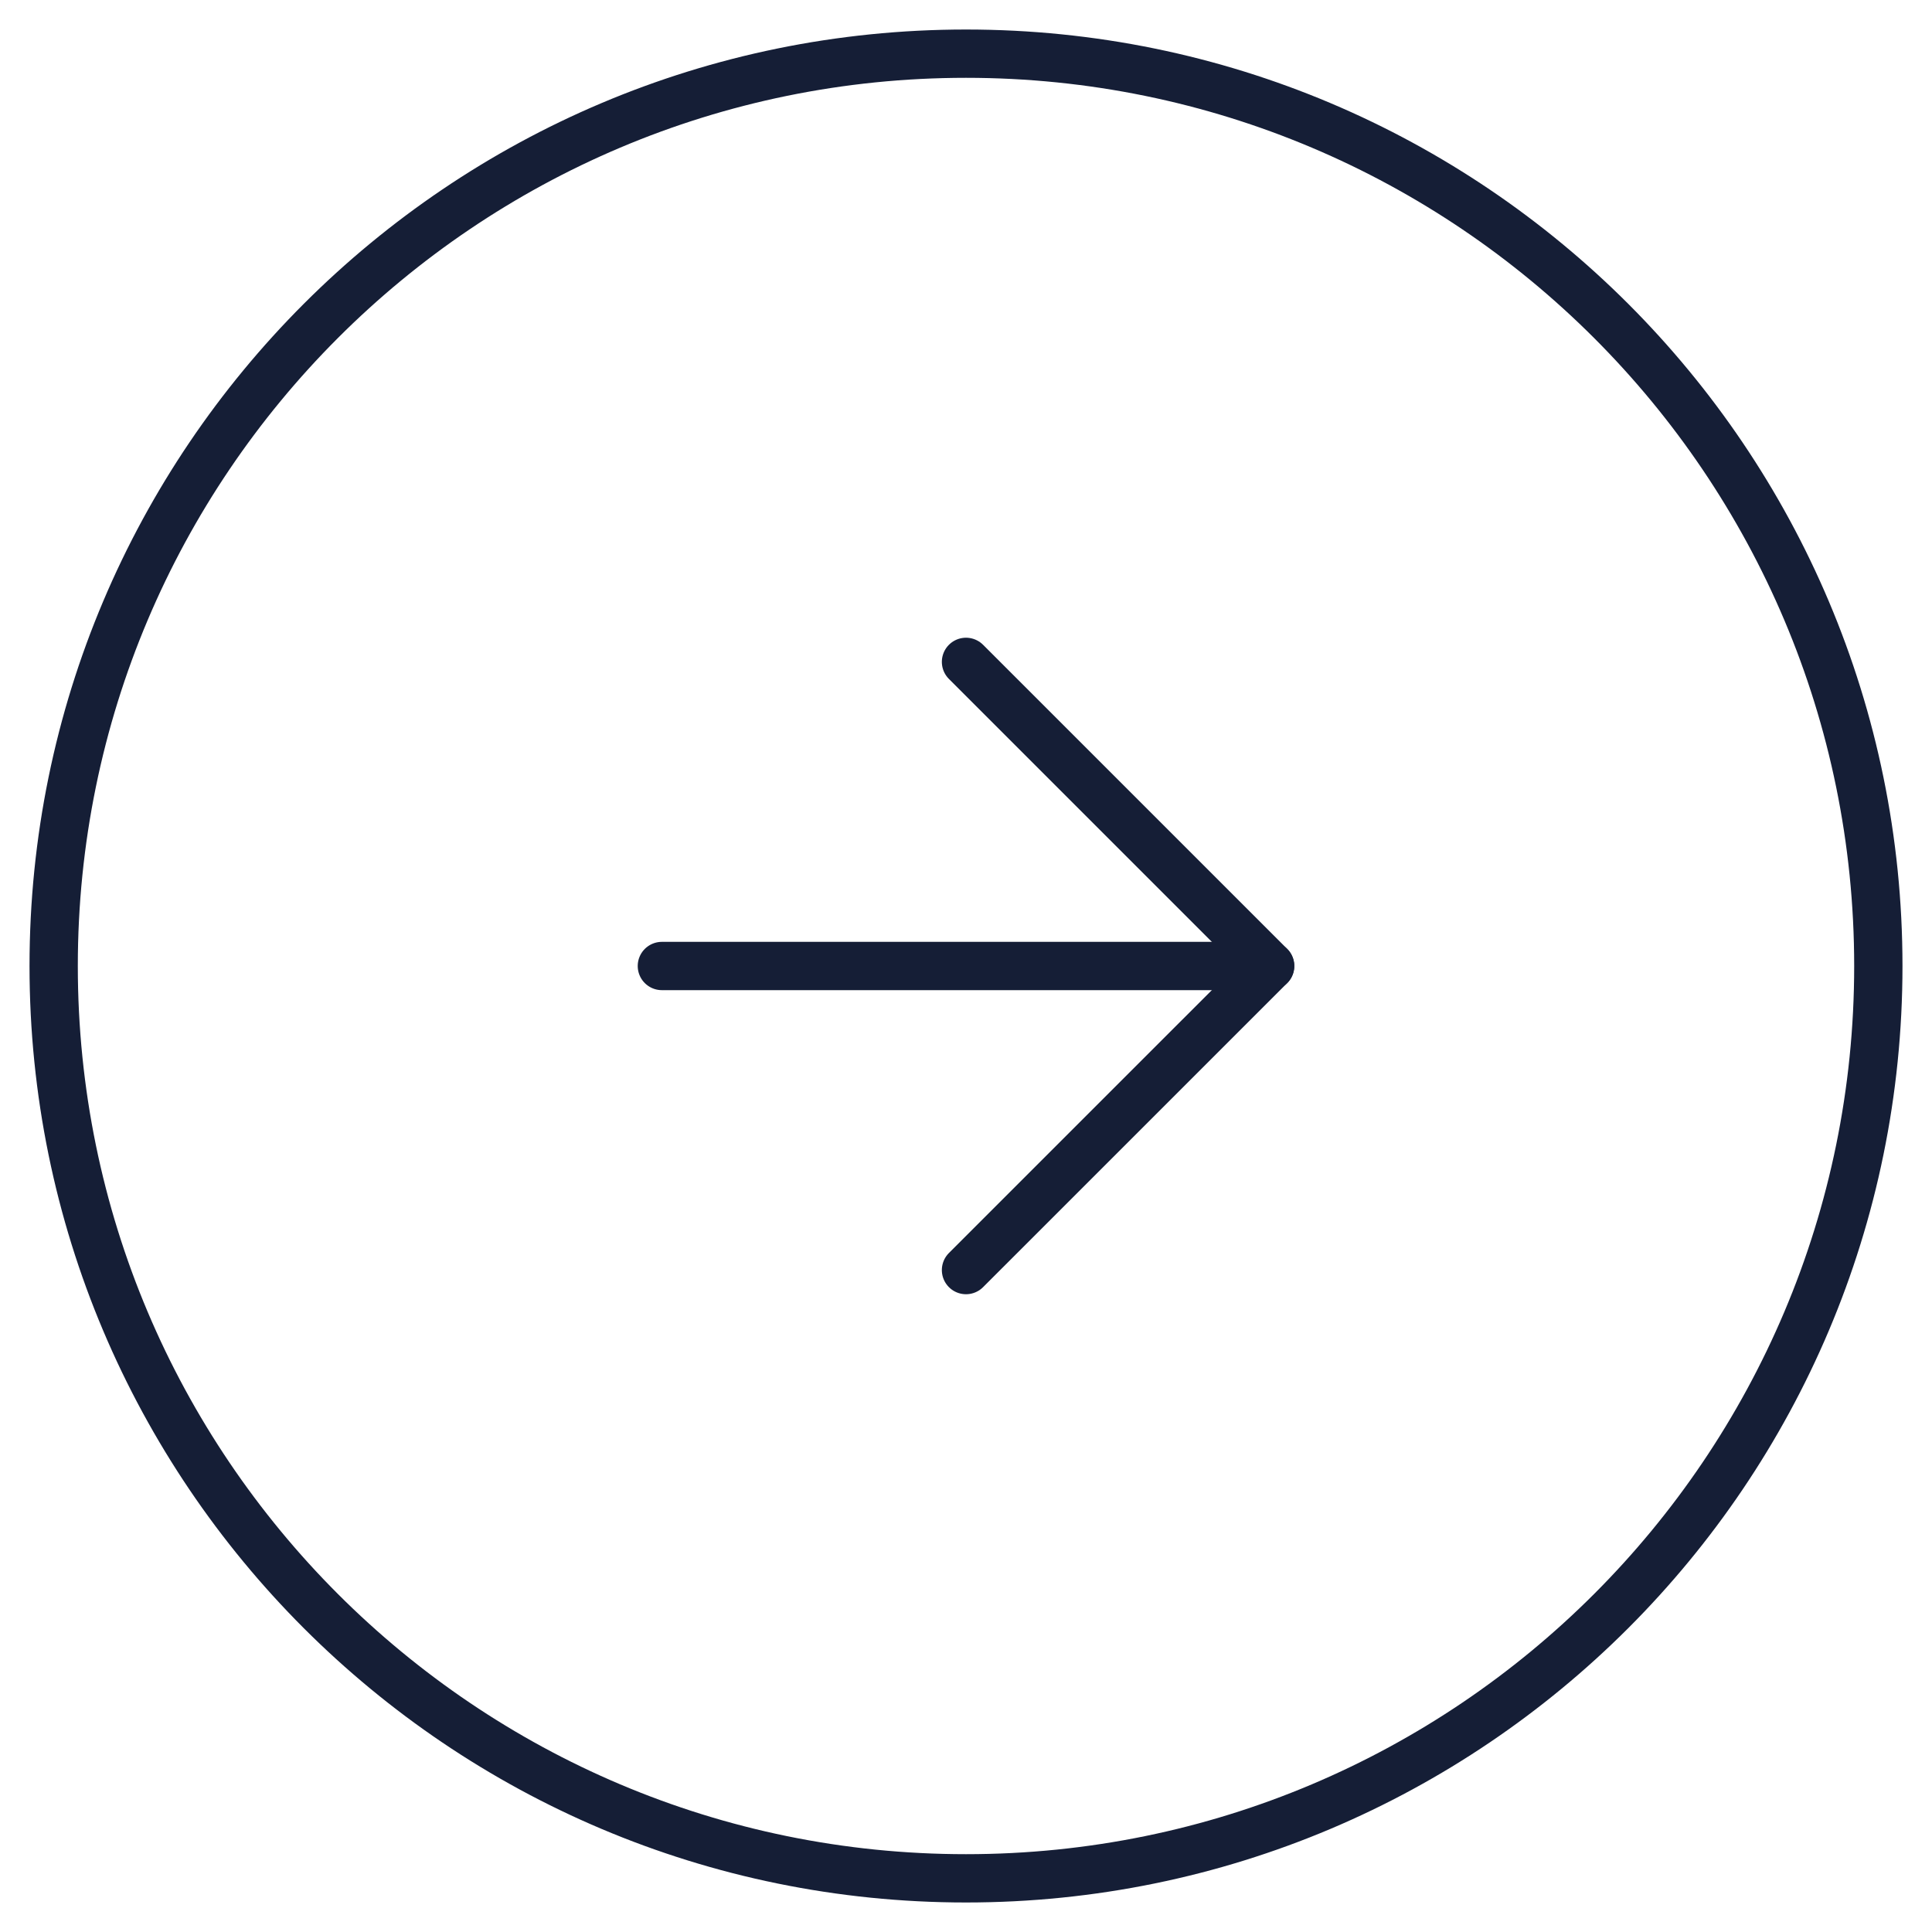 <svg width="36" height="36" viewBox="0 0 36 36" fill="none" xmlns="http://www.w3.org/2000/svg">
<path d="M18 35C27.389 35 35 27.389 35 18C35 8.611 27.389 1 18 1C8.611 1 1 8.611 1 18C1 27.389 8.611 35 18 35Z" stroke="#151E36" stroke-width="0.9" stroke-linecap="round" stroke-linejoin="round"/>
<path d="M18 23.666L23.667 18L18 12.333" stroke="#151E36" stroke-width="0.9" stroke-linecap="round" stroke-linejoin="round"/>
<path d="M12.333 18H23.667" stroke="#151E36" stroke-width="0.9" stroke-linecap="round" stroke-linejoin="round"/>
</svg>
